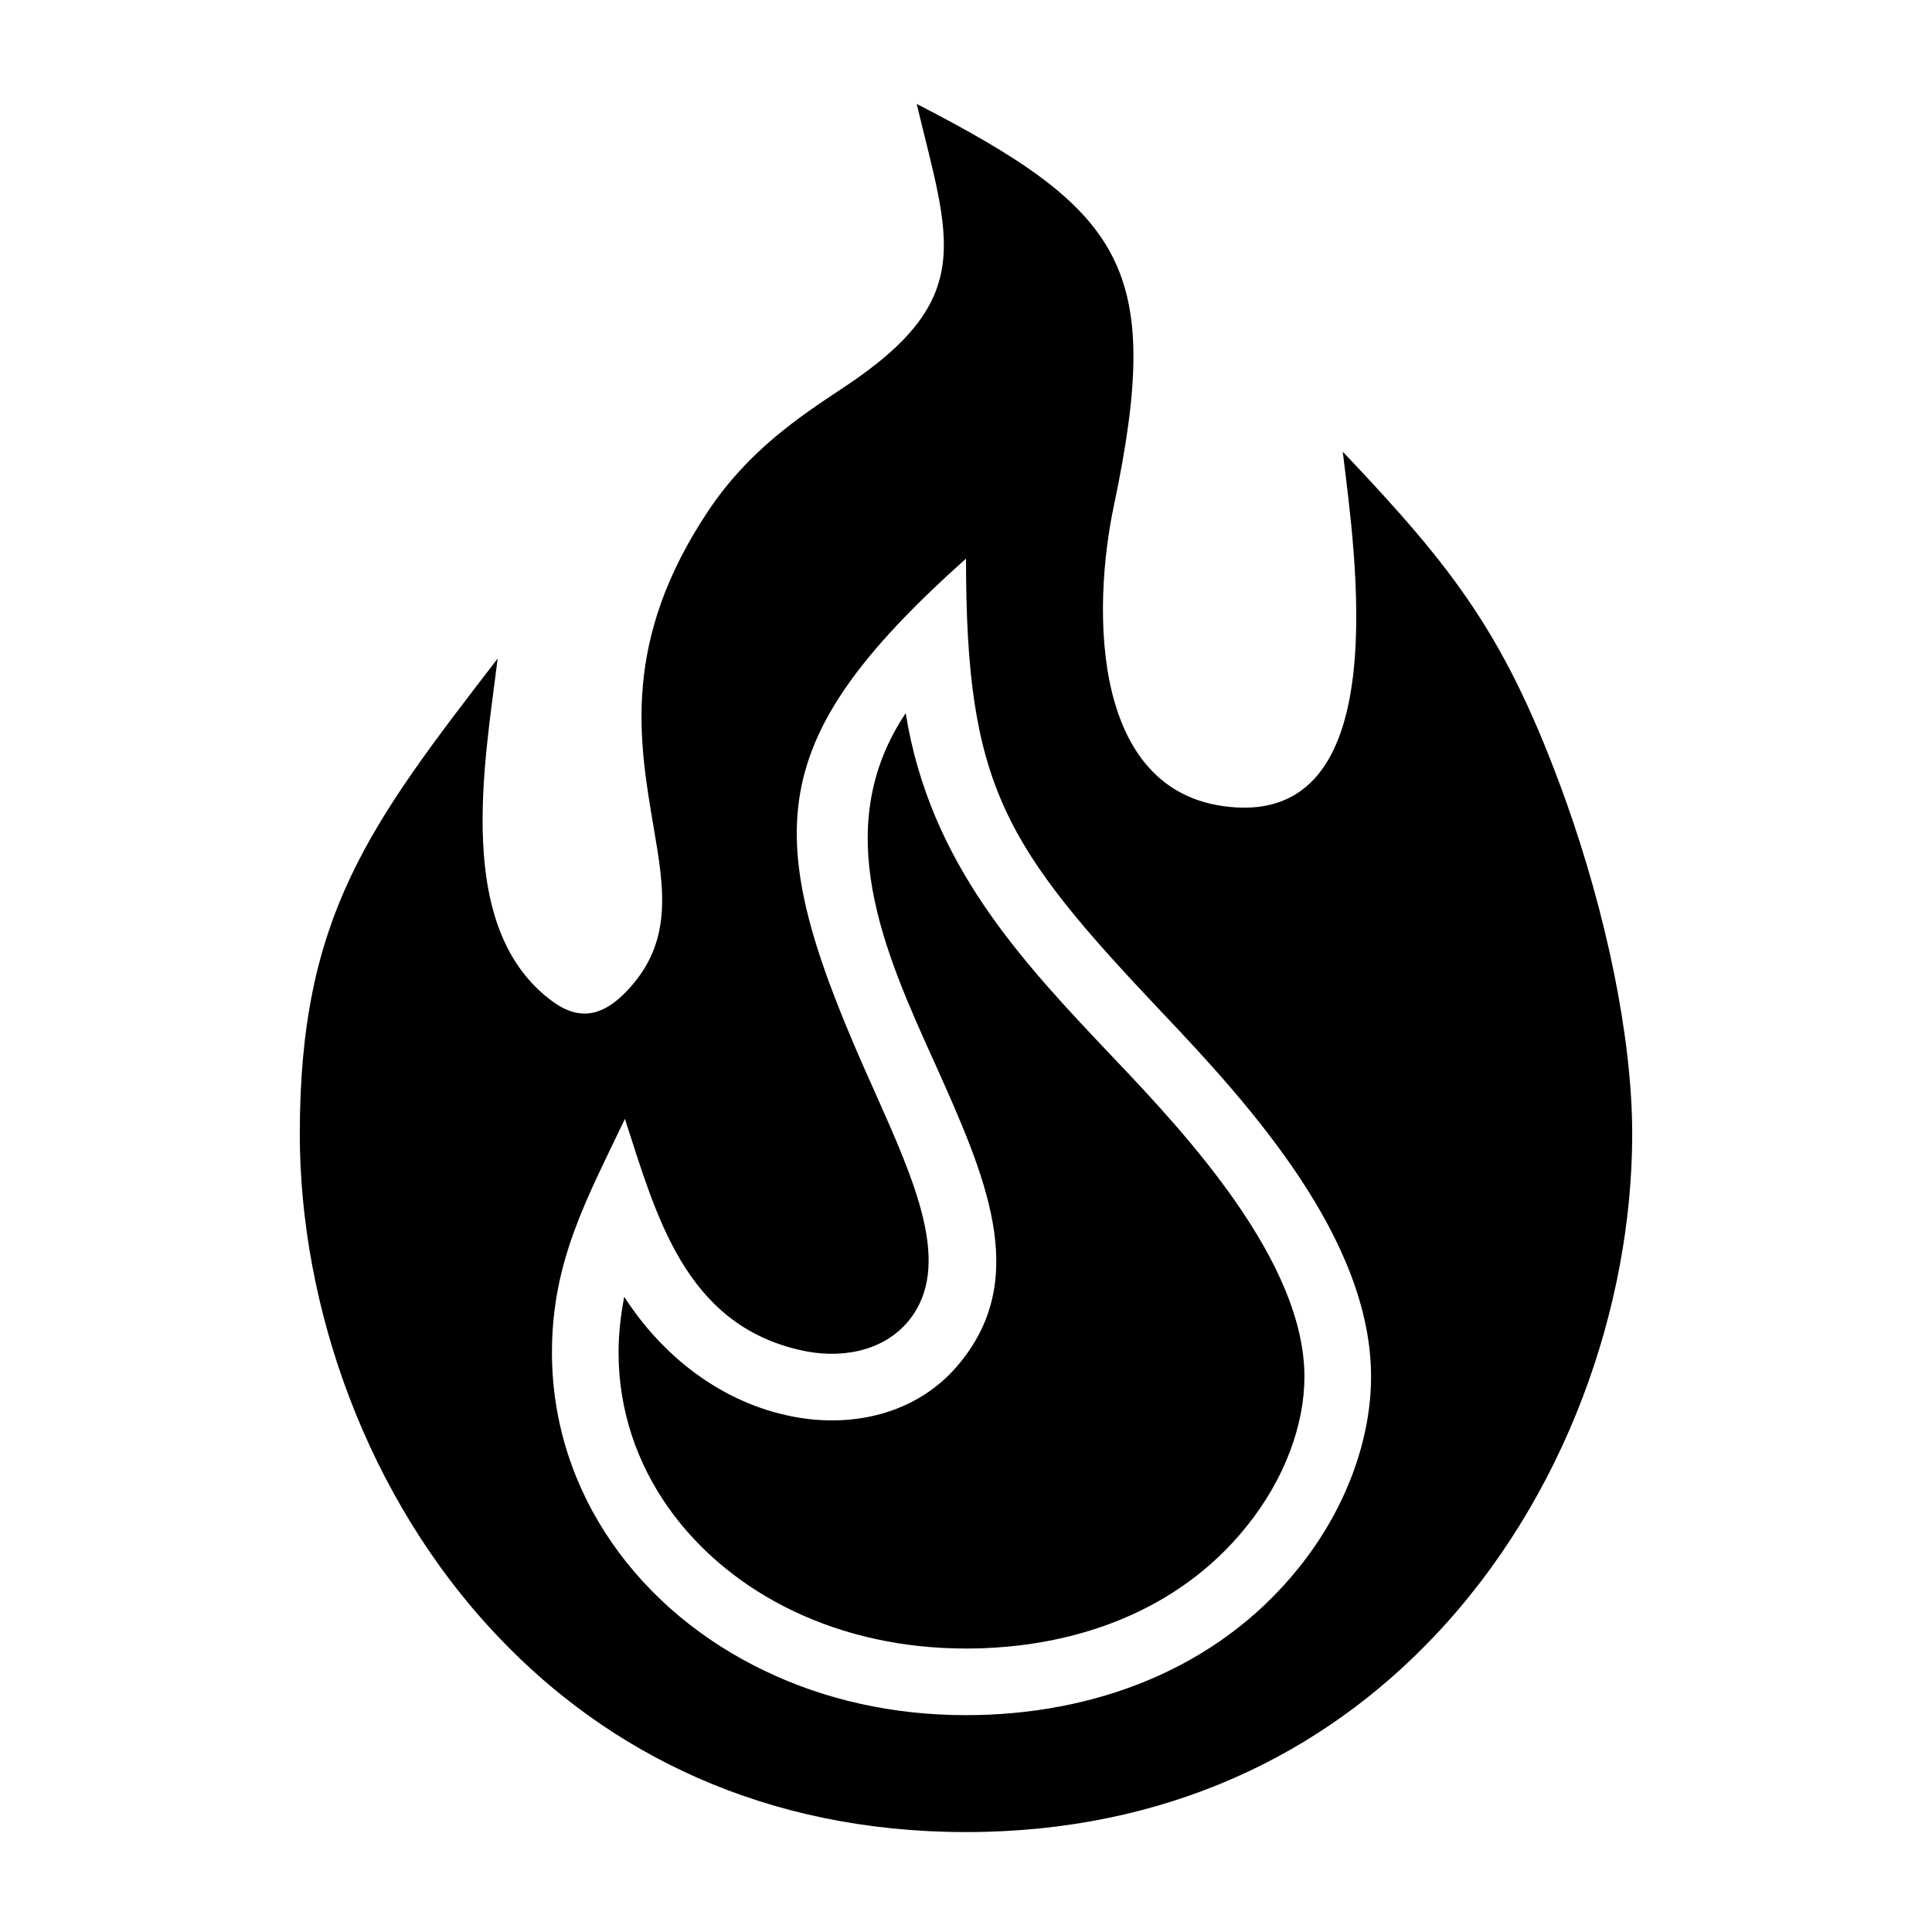 <?xml version="1.0" encoding="UTF-8"?>
<!DOCTYPE svg PUBLIC "-//W3C//DTD SVG 1.1//EN" "http://www.w3.org/Graphics/SVG/1.1/DTD/svg11.dtd">
<svg xmlns="http://www.w3.org/2000/svg" xml:space="preserve" width="580px" height="580px" shape-rendering="geometricPrecision" text-rendering="geometricPrecision" image-rendering="optimizeQuality" fill-rule="nonzero" clip-rule="nonzero" viewBox="0 0 5800 5800" xmlns:xlink="http://www.w3.org/1999/xlink">
	<title>fire icon</title>
	<desc>fire icon from the IconExperience.com I-Collection. Copyright by INCORS GmbH (www.incors.com).</desc>
		<path id="curve28"  d="M3344 1518c-66,311 -72,881 368,906 475,27 356,-761 319,-1068 339,357 492,556 668,1043 123,344 201,716 201,1005 0,516 -199,1093 -596,1510 -331,349 -800,586 -1404,586 -604,0 -1073,-237 -1404,-586 -397,-417 -596,-994 -596,-1510 0,-655 209,-927 594,-1427 -39,317 -133,814 167,1031 82,59 151,39 218,-30 143,-147 115,-309 83,-496 -44,-259 -96,-558 164,-948 121,-181 271,-281 407,-371 402,-266 317,-441 219,-851 625,322 742,492 592,1206zm145 1522c-474,-501 -589,-678 -589,-1363 -626,560 -618,838 -276,1596 124,278 237,528 104,692 -79,96 -211,115 -326,88 -347,-79 -432,-405 -526,-694 -113,238 -219,425 -219,701 0,425 266,780 643,958 176,84 379,131 600,131 381,0 752,-136 997,-440 145,-179 219,-389 219,-576 0,-413 -360,-812 -627,-1093zm-145 137c223,234 572,612 572,956 0,144 -59,308 -175,451 -206,256 -521,365 -841,365 -191,0 -365,-40 -515,-111 -307,-145 -528,-430 -528,-778 0,-54 6,-110 17,-167 111,173 281,309 484,355 191,44 397,0 524,-157 212,-259 75,-563 -76,-900 -151,-333 -318,-705 -87,-1050 73,454 349,745 625,1036z"/>
</svg>